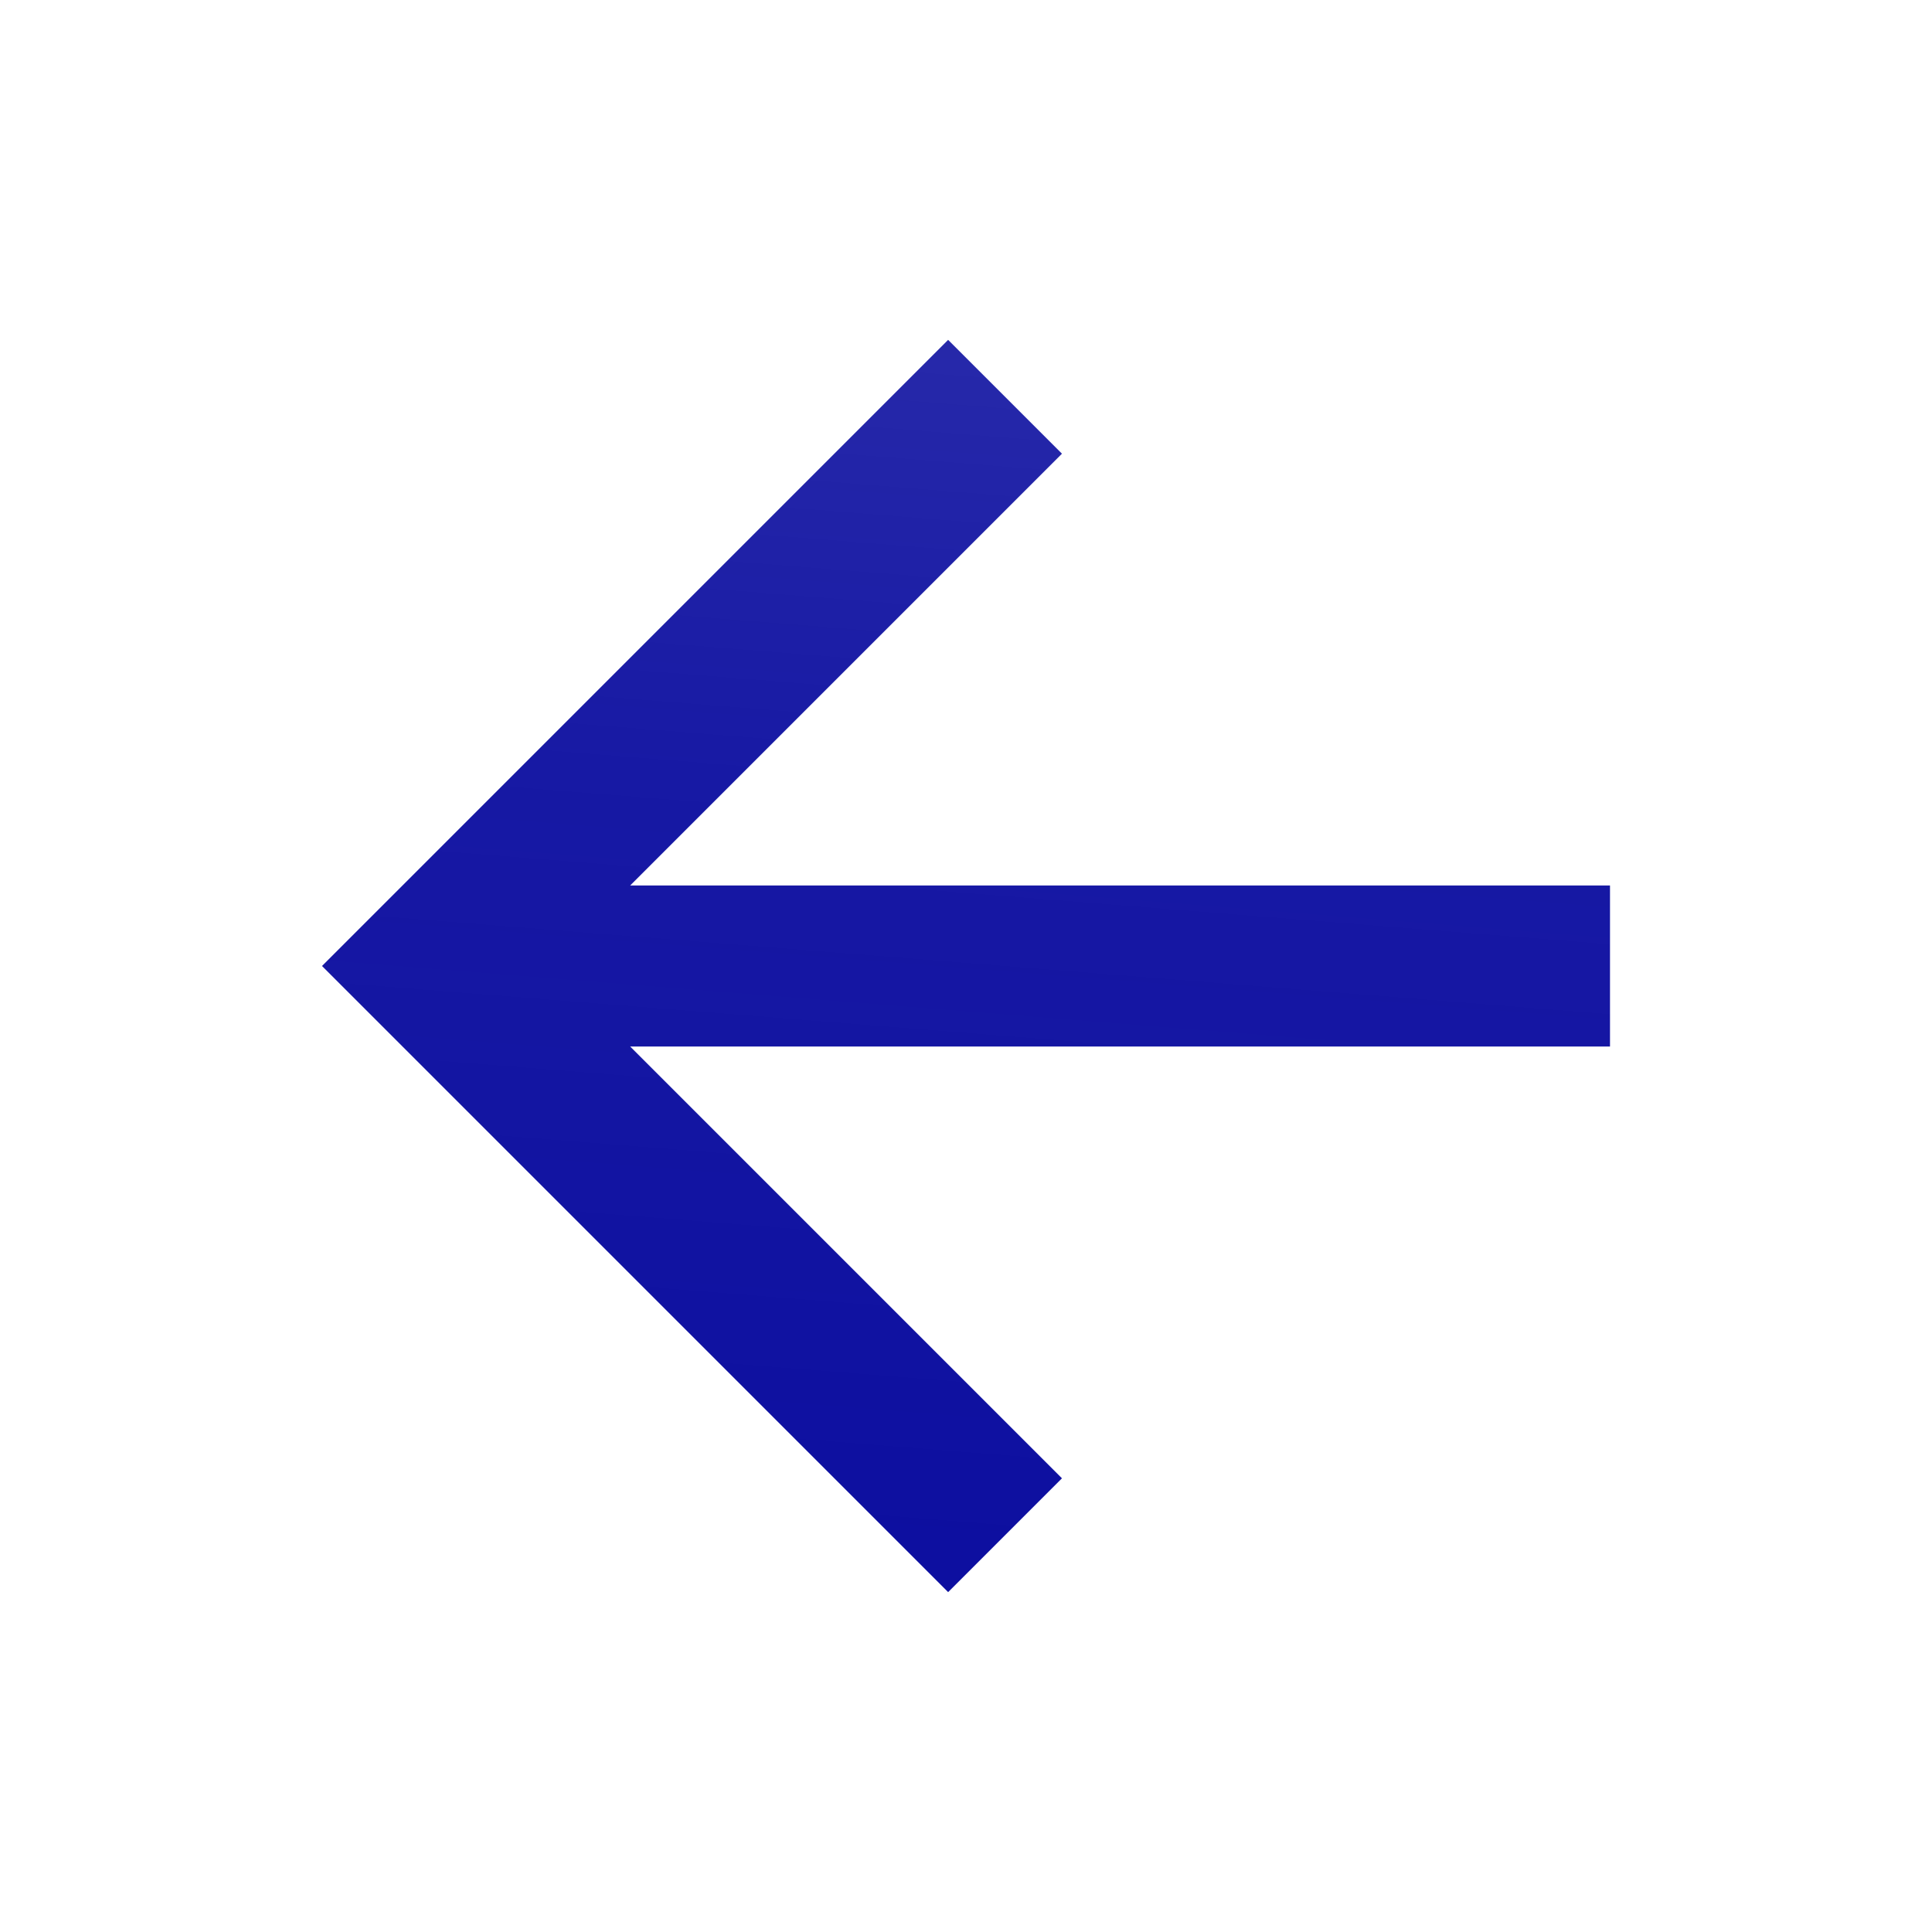 <svg width="24" height="24" viewBox="0 0 24 24" fill="none" xmlns="http://www.w3.org/2000/svg">
<g clip-path="url(#clip0_232_159)">
<path d="M7.828 11L20 11V13H7.828L13.192 18.364L11.778 19.778L4 12L11.778 4.222L13.192 5.636L7.828 11Z" fill="url(#paint0_linear_232_159)"/>
</g>
<defs>
<linearGradient id="paint0_linear_232_159" x1="11.771" y1="21.074" x2="13.159" y2="3.646" gradientUnits="userSpaceOnUse">
<stop offset="0.001" stop-color="#0B0D9F"/>
<stop offset="0.632" stop-color="#0B0D9F" stop-opacity="0.95"/>
<stop offset="1" stop-color="#0B0D9F" stop-opacity="0.88"/>
</linearGradient>
<clipPath id="clip0_232_159">
<rect y="24" width="24" height="24" rx="10" transform="rotate(-90 0 24)" fill="white"/>
</clipPath>
</defs>
</svg>
